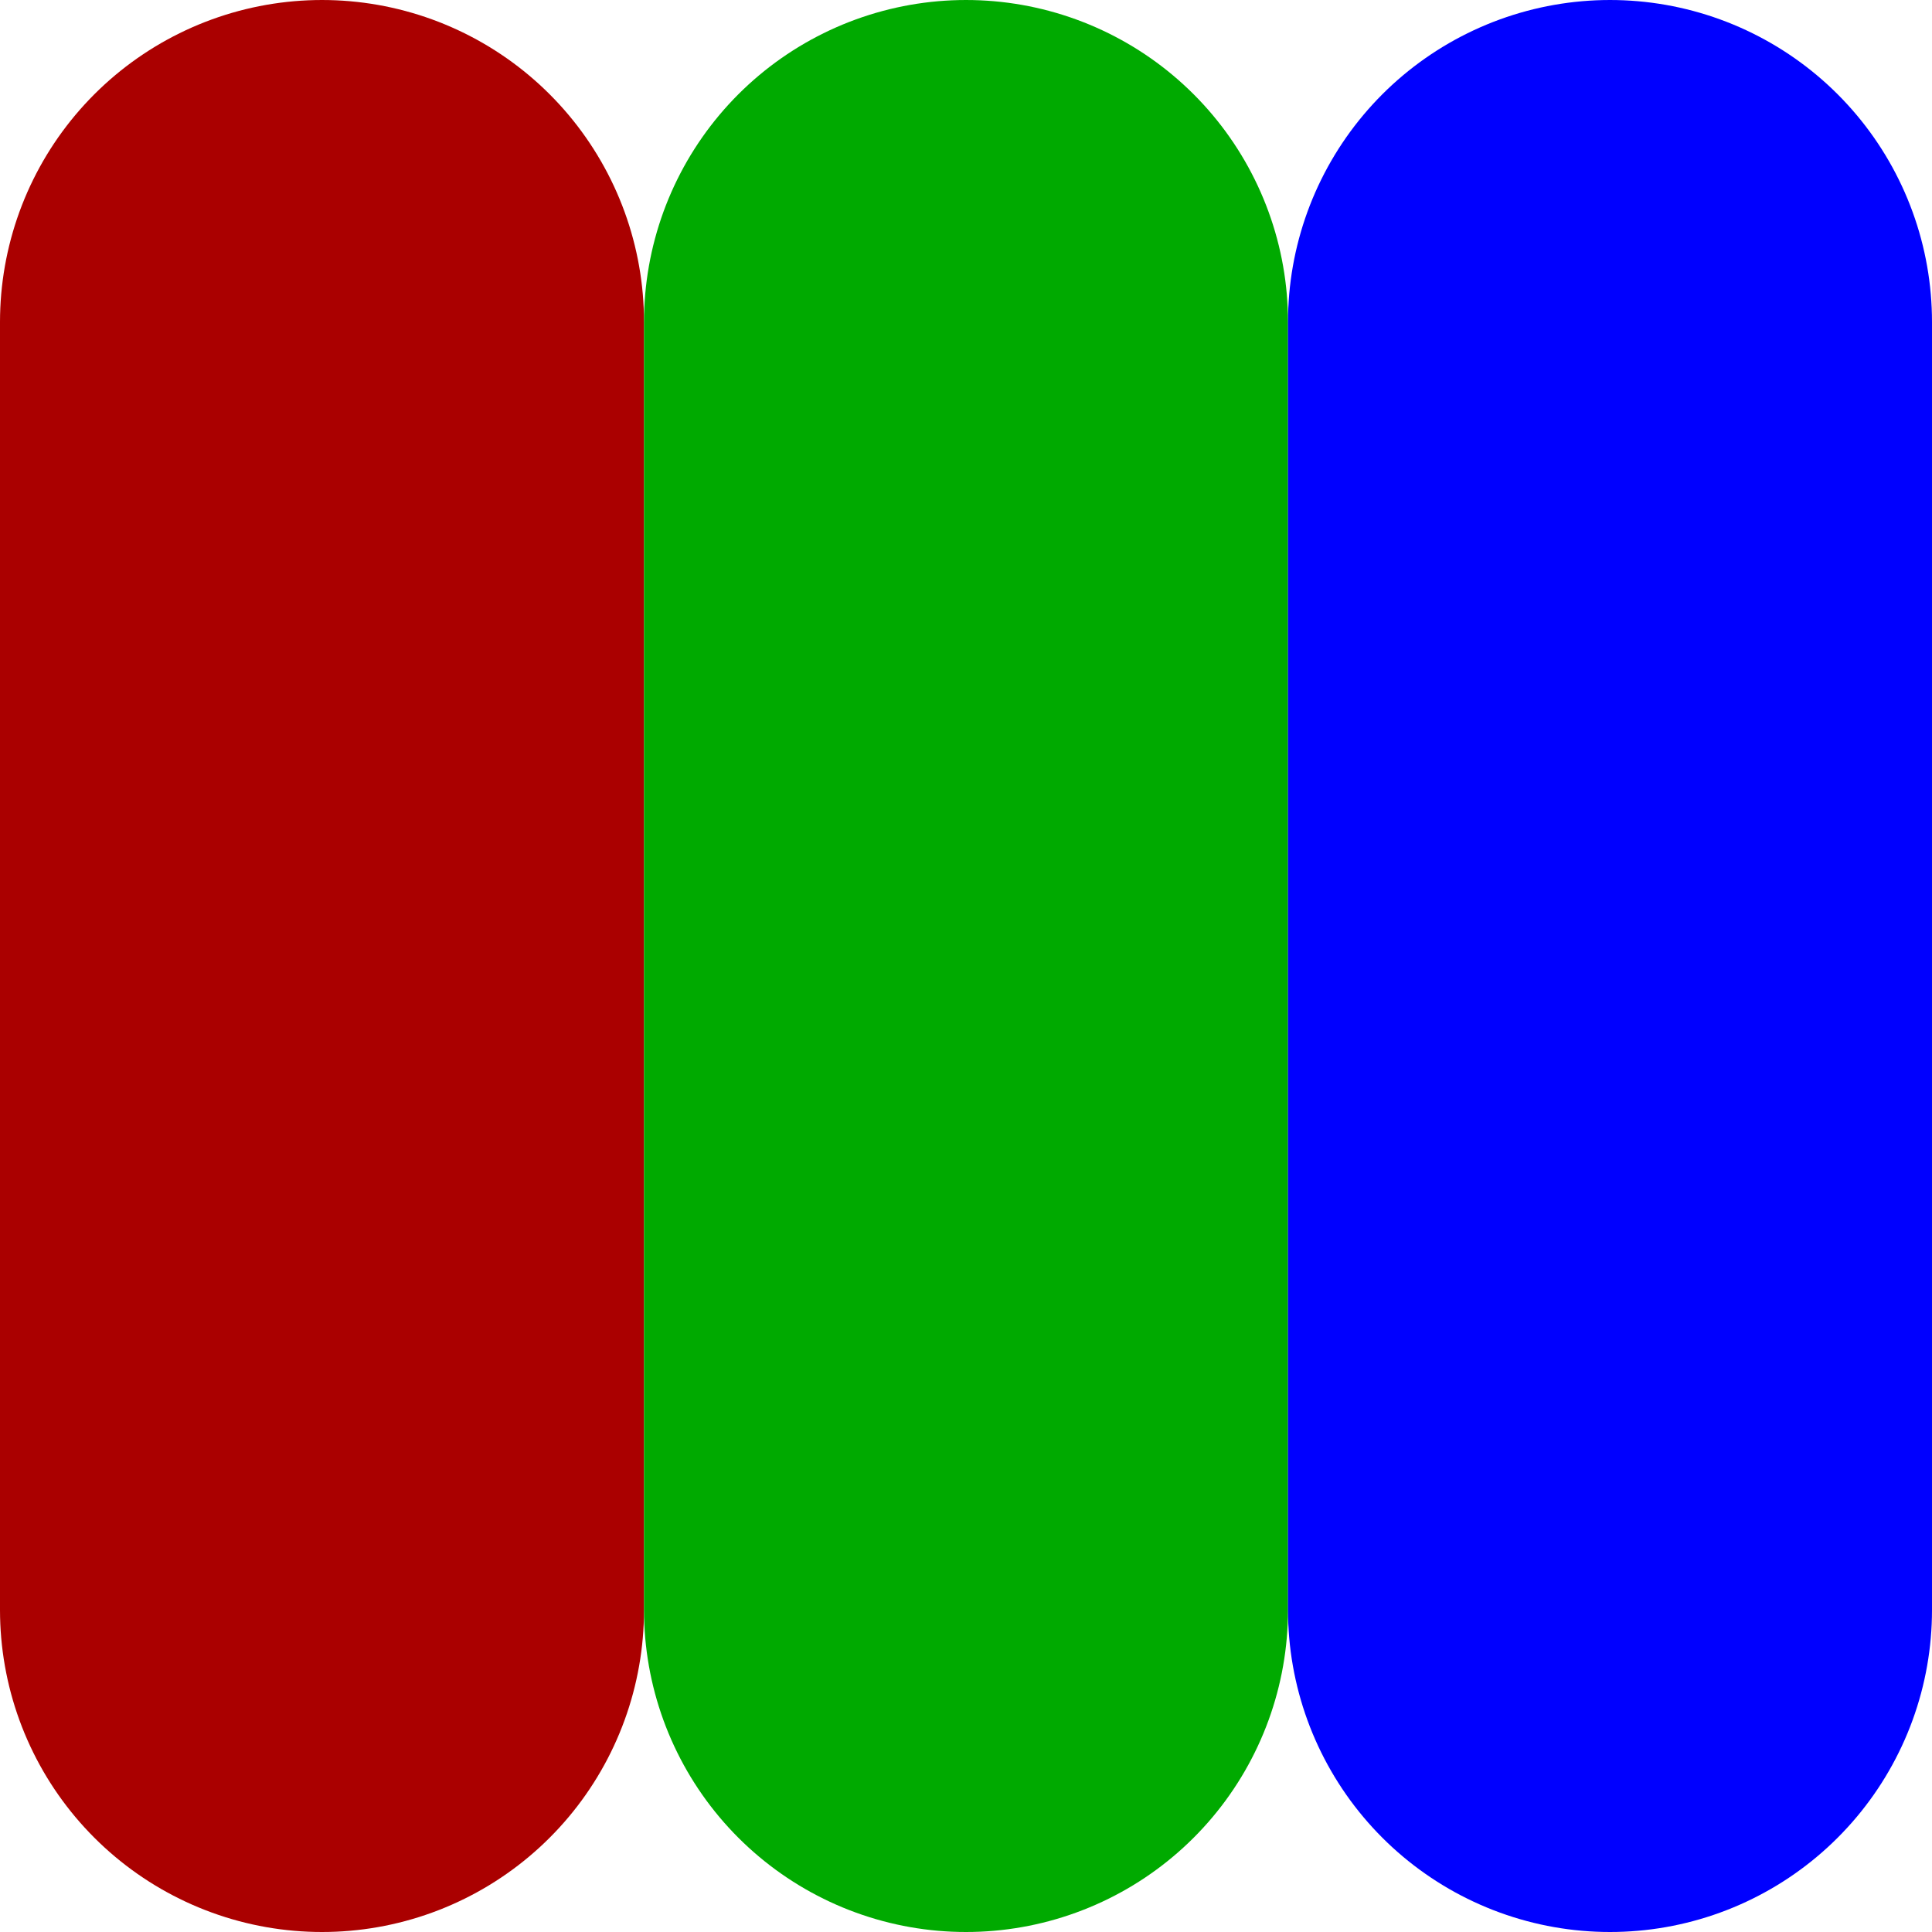 <svg
  xmlns="http://www.w3.org/2000/svg"
  width="24"
  height="24"
  viewBox="0 0 24 24"
  fill="none"
  stroke-width="8"
  stroke-linecap="round"
  stroke-linejoin="round"
  class="feather feather-plus-colors">

  <line stroke="#aa0000"    x1="4"  y1="4" x2="4"  y2="20"></line>
  <line stroke="#00aa00" x1="12" y1="4" x2="12" y2="20"></line>
  <line stroke="#0000ff"  x1="20" y1="4" x2="20" y2="20"></line>
</svg>
